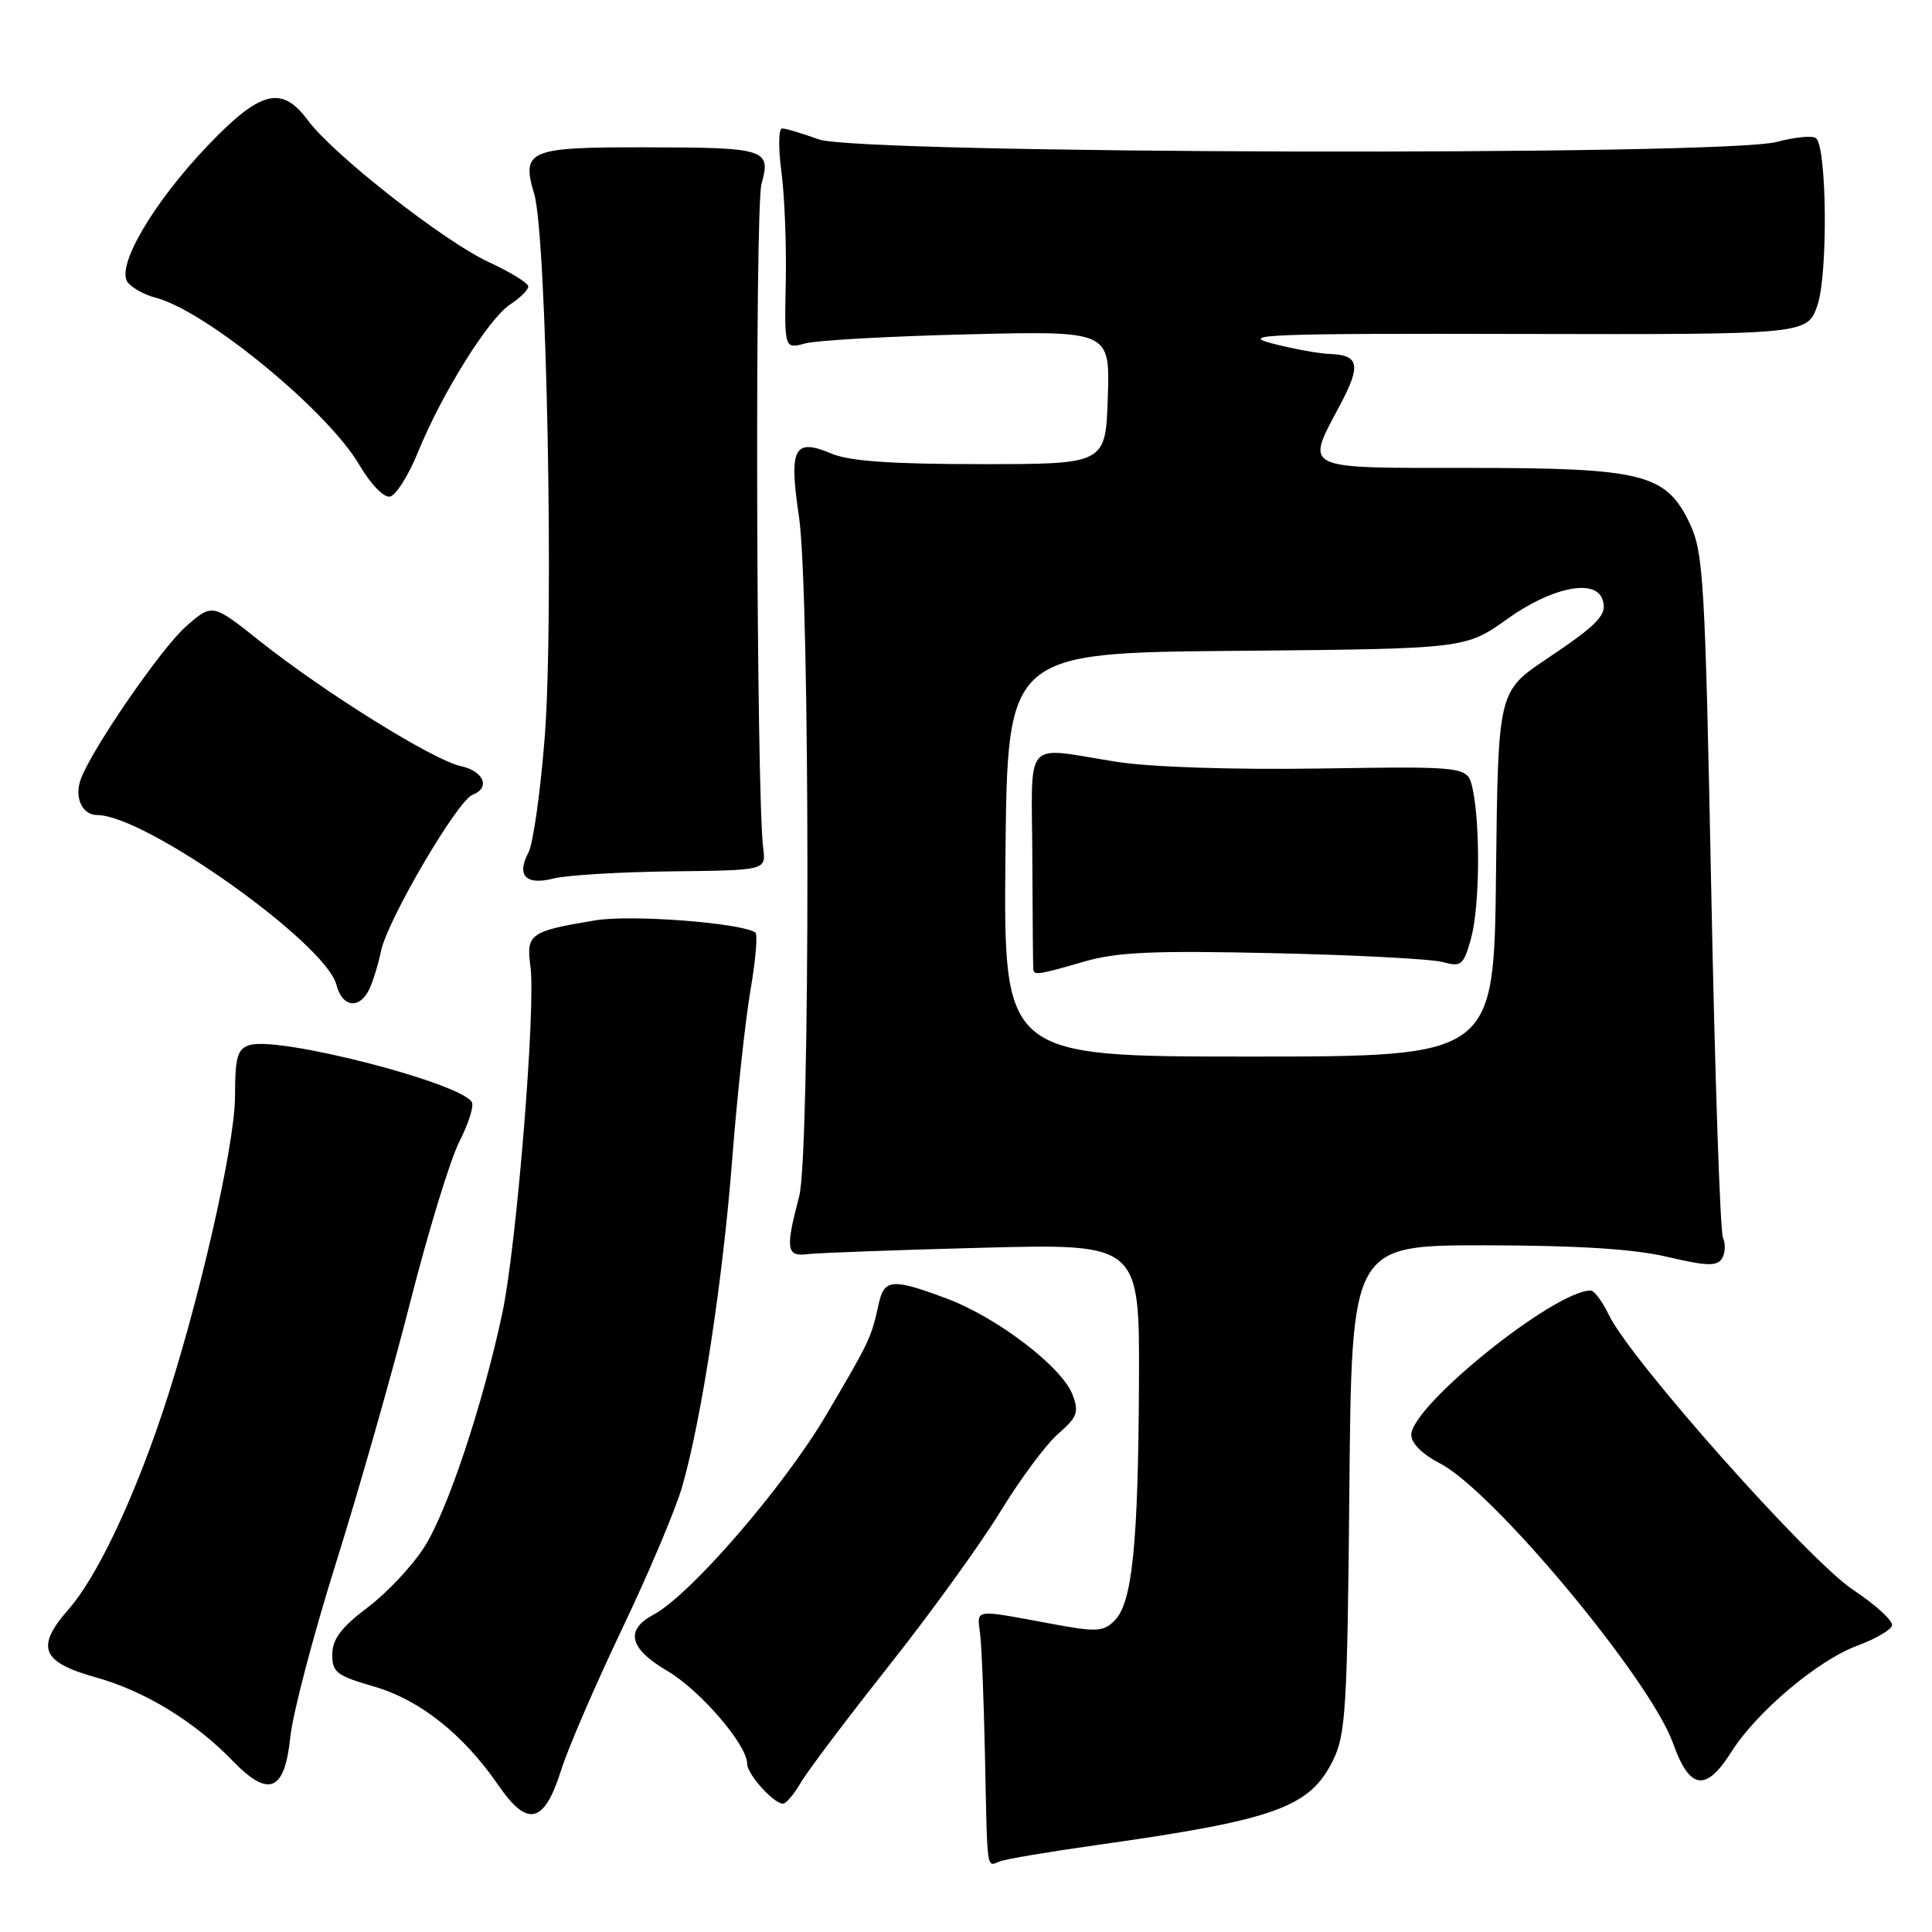 <?xml version="1.0" encoding="UTF-8" standalone="no"?>
<!DOCTYPE svg PUBLIC "-//W3C//DTD SVG 1.1//EN" "http://www.w3.org/Graphics/SVG/1.1/DTD/svg11.dtd" >
<svg xmlns="http://www.w3.org/2000/svg" xmlns:xlink="http://www.w3.org/1999/xlink" version="1.1" viewBox="0 0 256 256">
 <g >
 <path fill="currentColor"
d=" M 145.24 244.49 C 168.94 241.15 173.52 239.52 176.61 233.30 C 178.32 229.86 178.53 226.49 178.80 197.25 C 179.10 165.00 179.10 165.00 196.80 165.01 C 209.06 165.03 216.47 165.49 220.92 166.54 C 226.10 167.76 227.50 167.81 228.16 166.78 C 228.61 166.08 228.67 164.82 228.30 164.00 C 227.93 163.18 227.23 142.48 226.75 118.00 C 225.93 76.76 225.72 73.20 223.89 69.34 C 220.75 62.76 217.73 62.00 194.48 62.00 C 172.30 62.00 172.96 62.32 177.54 53.71 C 180.38 48.37 180.12 47.04 176.19 46.90 C 174.71 46.85 171.25 46.21 168.50 45.49 C 164.12 44.33 168.24 44.17 201.50 44.25 C 239.50 44.33 239.50 44.33 240.83 40.41 C 242.21 36.38 242.08 19.75 240.66 18.33 C 240.26 17.93 237.92 18.14 235.45 18.80 C 228.34 20.70 113.87 20.41 108.50 18.47 C 106.30 17.68 104.11 17.02 103.63 17.02 C 103.16 17.01 103.12 19.59 103.54 22.75 C 103.96 25.91 104.22 32.49 104.12 37.37 C 103.93 46.25 103.93 46.25 106.72 45.50 C 108.25 45.09 117.96 44.55 128.29 44.30 C 147.08 43.84 147.08 43.84 146.79 52.67 C 146.50 61.50 146.50 61.50 130.00 61.50 C 118.14 61.50 112.57 61.11 110.19 60.11 C 105.20 58.00 104.51 59.34 105.87 68.47 C 107.34 78.37 107.37 152.92 105.90 158.50 C 104.05 165.52 104.20 166.54 107.00 166.18 C 108.38 166.01 118.84 165.63 130.25 165.33 C 151.00 164.80 151.00 164.80 150.92 183.15 C 150.82 204.66 150.03 212.40 147.70 214.72 C 146.20 216.23 145.31 216.28 139.26 215.15 C 128.88 213.22 129.46 213.14 129.87 216.50 C 130.08 218.15 130.36 225.35 130.51 232.50 C 130.84 248.39 130.69 247.33 132.49 246.64 C 133.30 246.33 139.04 245.36 145.24 244.49 Z  M 74.35 234.56 C 75.27 231.64 78.90 223.24 82.41 215.88 C 85.93 208.51 89.52 200.02 90.39 196.99 C 92.96 188.07 95.79 169.57 97.03 153.50 C 97.67 145.25 98.76 135.22 99.44 131.21 C 100.13 127.21 100.42 123.76 100.08 123.55 C 98.00 122.26 83.59 121.17 78.89 121.95 C 70.20 123.39 69.70 123.74 70.29 128.09 C 71.01 133.52 68.45 165.12 66.56 174.00 C 63.97 186.15 59.30 200.17 56.22 205.00 C 54.65 207.47 51.27 211.07 48.71 213.00 C 45.24 215.61 44.05 217.18 44.03 219.18 C 44.00 221.58 44.58 222.03 49.54 223.47 C 55.65 225.24 61.40 229.81 66.07 236.60 C 69.91 242.19 72.12 241.64 74.35 234.56 Z  M 106.09 236.24 C 106.96 234.73 112.21 227.77 117.75 220.77 C 123.30 213.77 129.96 204.54 132.57 200.27 C 135.18 196.00 138.62 191.36 140.22 189.98 C 142.76 187.77 143.00 187.12 142.11 184.79 C 140.71 181.12 132.14 174.57 125.46 172.07 C 118.25 169.37 117.16 169.45 116.44 172.75 C 115.44 177.29 115.27 177.66 109.50 187.45 C 103.90 196.97 91.49 211.33 86.61 213.94 C 82.78 215.99 83.37 218.44 88.40 221.39 C 92.76 223.95 99.00 231.19 99.00 233.70 C 99.00 235.09 102.51 239.00 103.75 238.99 C 104.16 238.99 105.21 237.75 106.09 236.24 Z  M 38.47 230.15 C 38.79 227.04 41.53 216.62 44.55 207.00 C 47.57 197.38 51.99 181.85 54.37 172.50 C 56.75 163.15 59.68 153.57 60.89 151.22 C 62.09 148.86 62.83 146.53 62.52 146.03 C 60.91 143.43 36.89 137.27 33.07 138.48 C 31.45 138.99 31.15 140.06 31.14 145.29 C 31.13 151.87 26.14 173.51 21.42 187.50 C 17.45 199.25 12.74 209.09 9.07 213.26 C 4.67 218.28 5.47 220.25 12.77 222.28 C 19.17 224.07 25.82 228.13 30.83 233.32 C 35.62 238.27 37.72 237.39 38.47 230.15 Z  M 229.44 232.10 C 232.76 226.84 240.87 220.00 246.08 218.07 C 248.42 217.21 250.50 216.01 250.70 215.41 C 250.90 214.81 248.57 212.67 245.54 210.66 C 239.65 206.75 216.03 180.16 213.19 174.25 C 212.33 172.46 211.25 171.00 210.78 171.00 C 205.97 171.00 187.00 186.27 187.00 190.14 C 187.00 191.24 188.50 192.72 190.77 193.89 C 197.79 197.46 218.69 222.56 221.69 231.00 C 223.89 237.18 226.04 237.49 229.44 232.10 Z  M 48.85 131.25 C 49.35 130.29 50.09 127.92 50.49 126.00 C 51.36 121.87 60.60 106.09 62.61 105.32 C 65.03 104.39 64.12 102.18 61.04 101.51 C 57.38 100.71 42.95 91.72 34.46 84.97 C 28.14 79.94 28.14 79.94 24.64 83.01 C 21.38 85.87 12.14 99.29 10.70 103.25 C 9.82 105.68 10.89 108.00 12.89 108.00 C 19.26 108.00 43.21 125.01 44.59 130.52 C 45.32 133.40 47.52 133.78 48.85 131.25 Z  M 89.00 115.46 C 101.50 115.32 101.50 115.32 101.13 112.41 C 100.21 105.24 100.01 27.61 100.90 24.39 C 102.19 19.74 101.57 19.54 85.31 19.52 C 70.03 19.50 69.06 19.91 70.79 25.72 C 72.44 31.24 73.41 81.91 72.18 97.68 C 71.61 104.93 70.64 111.80 70.03 112.95 C 68.39 116.02 69.67 117.35 73.37 116.40 C 75.09 115.97 82.12 115.54 89.00 115.46 Z  M 55.37 59.95 C 58.51 52.20 64.73 42.22 67.60 40.34 C 68.92 39.48 70.00 38.40 70.00 37.96 C 70.00 37.51 67.64 36.06 64.75 34.72 C 58.85 32.00 44.15 20.48 40.81 15.96 C 37.34 11.26 34.52 11.97 27.52 19.30 C 20.22 26.95 15.28 35.43 16.95 37.45 C 17.57 38.19 19.19 39.08 20.53 39.42 C 27.17 41.08 43.37 54.36 47.62 61.61 C 49.12 64.17 50.86 65.97 51.68 65.80 C 52.47 65.63 54.13 63.00 55.37 59.95 Z  M 133.23 113.25 C 133.50 86.50 133.50 86.50 163.85 86.24 C 194.20 85.97 194.20 85.97 199.76 81.99 C 205.51 77.87 211.27 76.65 212.30 79.34 C 213.08 81.38 211.94 82.62 204.94 87.31 C 198.50 91.63 198.50 91.63 198.23 115.81 C 197.96 140.00 197.96 140.00 165.47 140.00 C 132.97 140.00 132.97 140.00 133.23 113.25 Z  M 143.61 127.43 C 148.00 126.15 152.77 125.94 168.76 126.30 C 179.62 126.54 189.70 127.07 191.17 127.48 C 193.64 128.15 193.93 127.90 194.92 124.35 C 196.06 120.23 196.18 109.42 195.13 104.52 C 194.49 101.54 194.49 101.54 174.99 101.83 C 163.42 102.01 152.45 101.65 148.00 100.95 C 135.39 98.97 136.72 97.45 136.79 113.75 C 136.82 121.59 136.88 128.22 136.92 128.50 C 137.04 129.25 137.71 129.14 143.61 127.43 Z "/>
</g>
</svg>